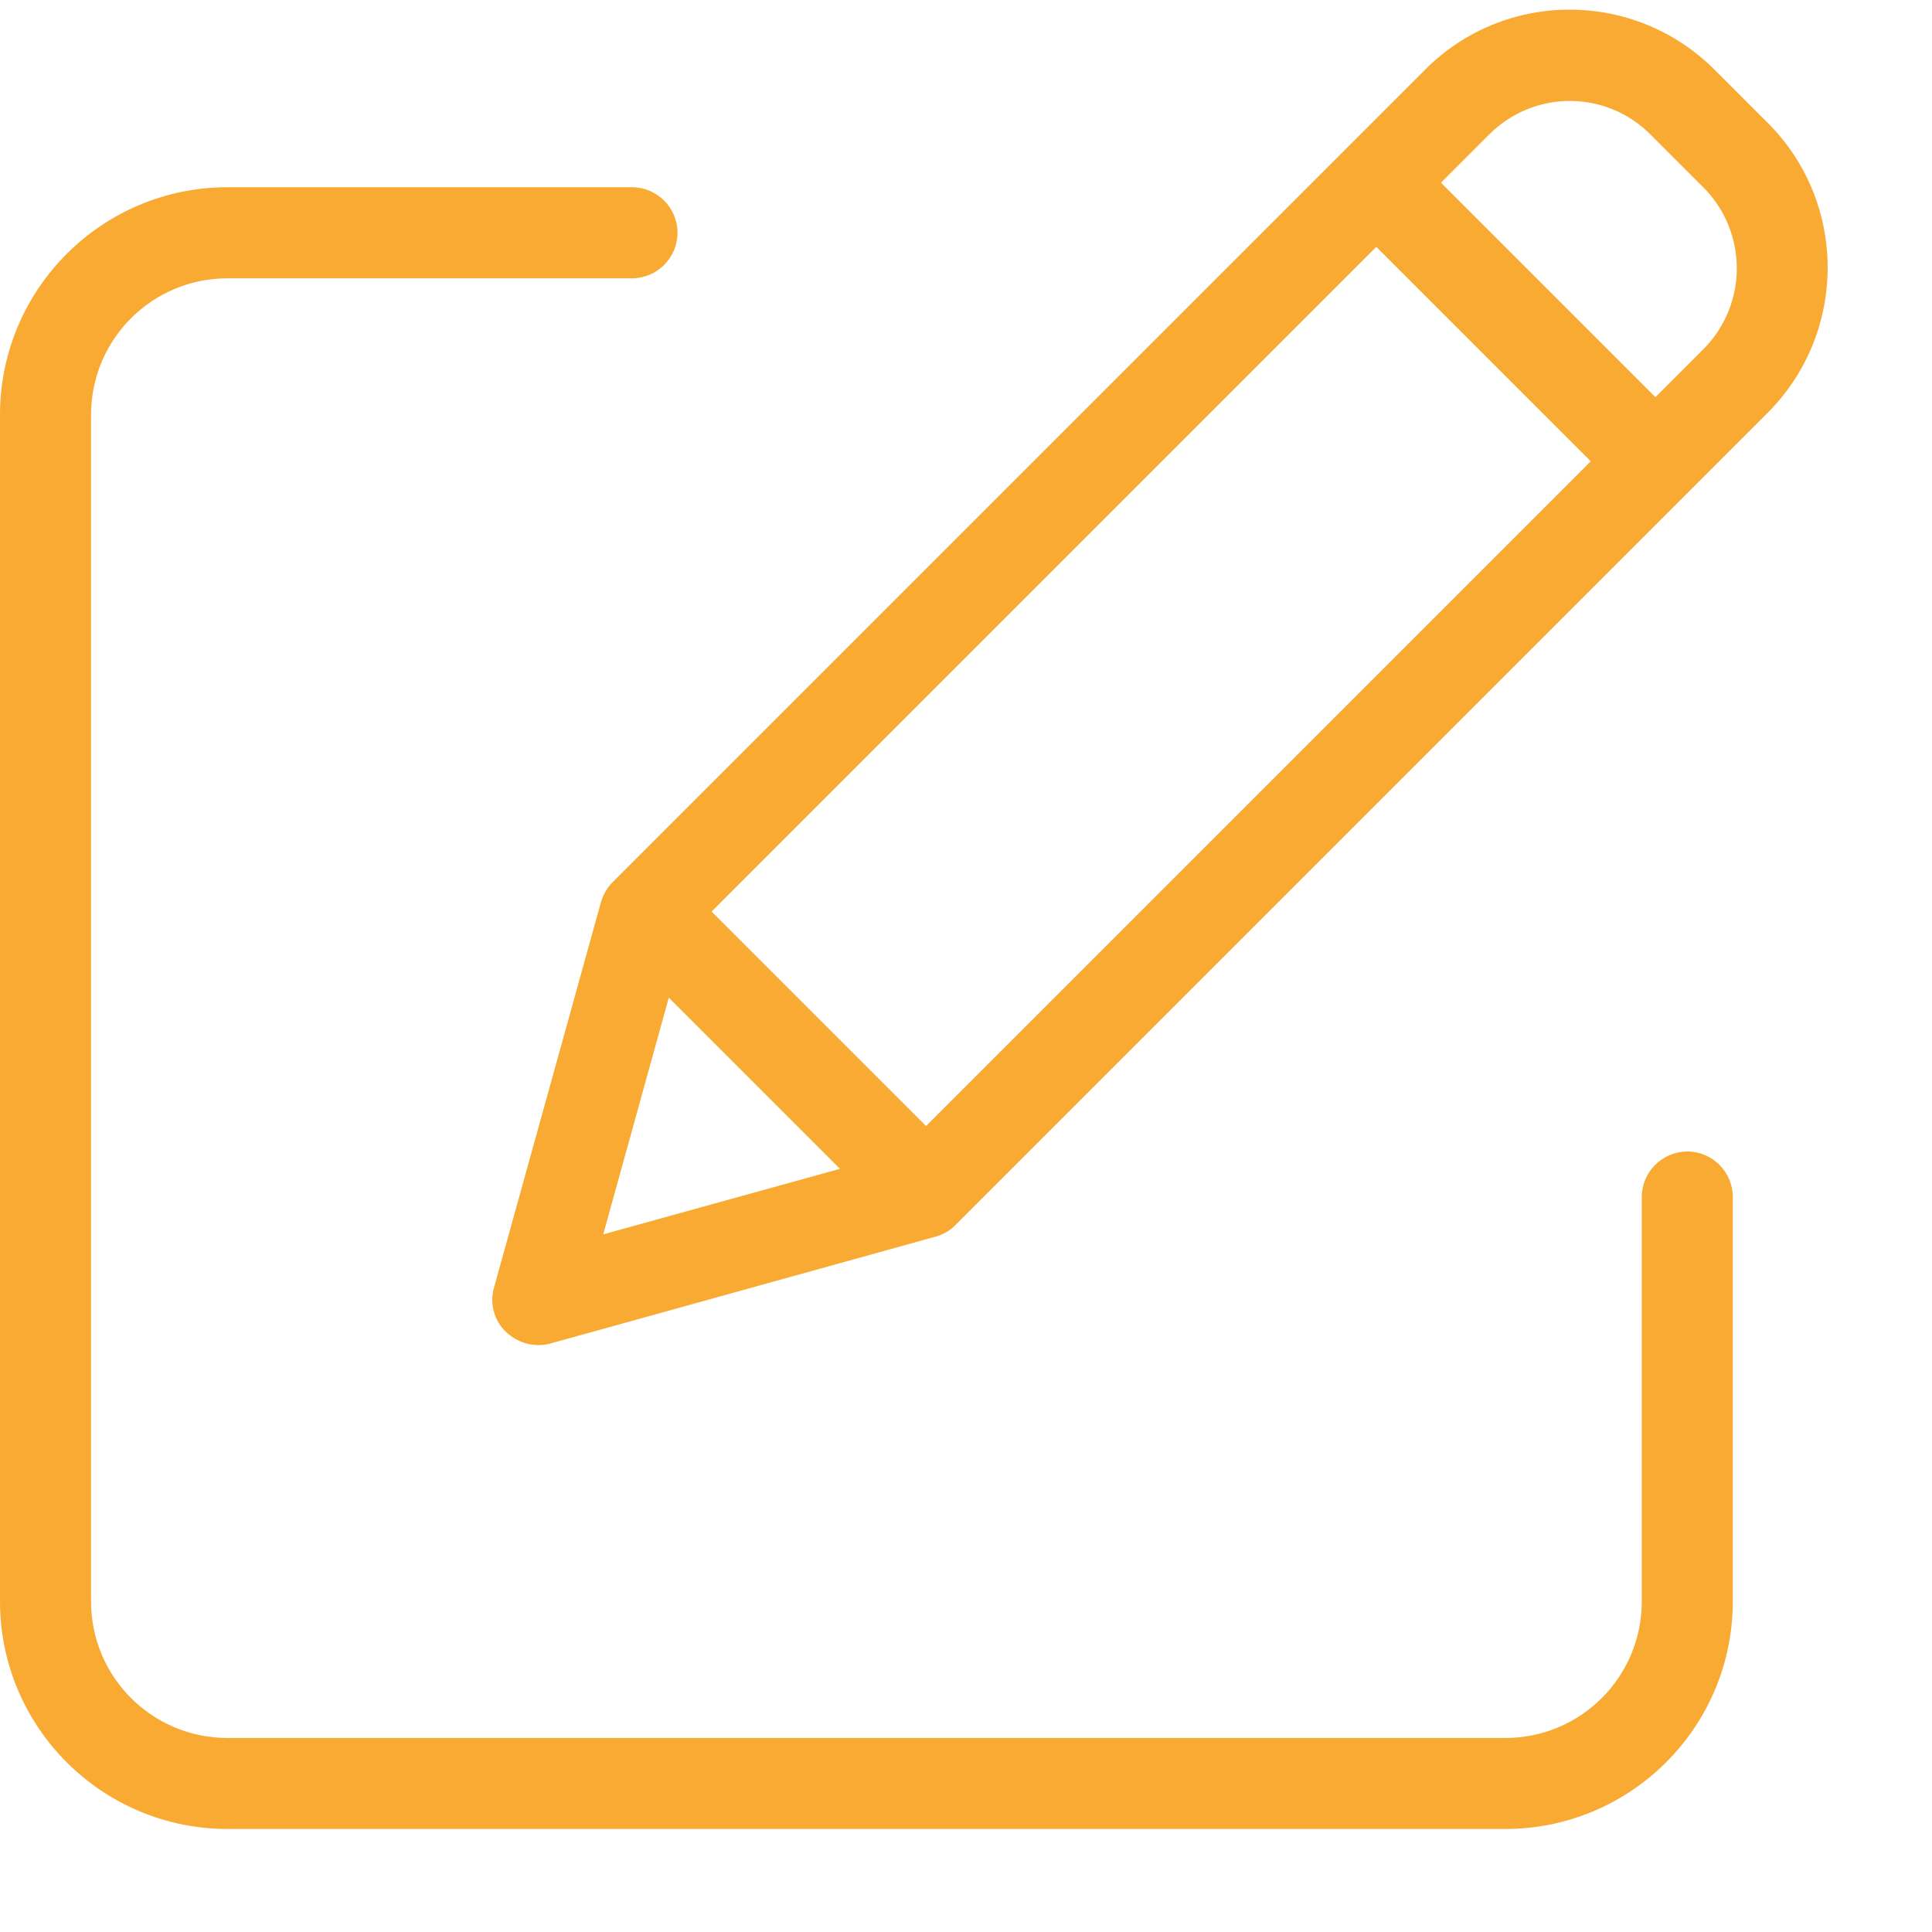 <svg xmlns="http://www.w3.org/2000/svg" height="40" width="40">
  <g fill="#F9AA33">
    <path d="M35.499,1.444 c-1.659,-1.659 -4.346,-1.659 -5.995,0 l-16.816,16.816 c-0.113,0.113 -0.198,0.255 -0.245,0.415 l-2.215,7.984 c-0.094,0.33 0,0.679 0.245,0.914 c0.245,0.236 0.594,0.33 0.914,0.245 l7.984,-2.215 c0.16,-0.047 0.302,-0.123 0.415,-0.245 l16.816,-16.816 c1.65,-1.659 1.65,-4.346 0,-5.995 zm-20.766,17.429 l13.762,-13.762 l4.44,4.44 l-13.762,13.762 zm-0.886,1.782 l3.544,3.544 l-4.902,1.357 zm21.426,-13.432 l-0.999,0.999 l-4.44,-4.44 l0.999,-0.999 c0.924,-0.924 2.413,-0.924 3.337,0 l1.103,1.103 c0.914,0.924 0.914,2.413 0,3.337 zm0,0 " id="svg_2"/>
    <path d="M34.934,23.841 c-0.518,0 -0.943,0.424 -0.943,0.943 v8.371 c0,1.565 -1.263,2.828 -2.828,2.828 h-26.45 c-1.565,0 -2.828,-1.263 -2.828,-2.828 v-24.565 c0,-1.565 1.263,-2.828 2.828,-2.828 h8.371 c0.518,0 0.943,-0.424 0.943,-0.943 c0,-0.518 -0.424,-0.943 -0.943,-0.943 h-8.371 c-2.602,0 -4.713,2.111 -4.713,4.713 v24.565 c0,2.602 2.111,4.713 4.713,4.713 h26.45 c2.602,0 4.713,-2.111 4.713,-4.713 v-8.371 c0,-0.518 -0.424,-0.943 -0.943,-0.943 zm0,0 " id="svg_3"/>
  </g>
</svg>